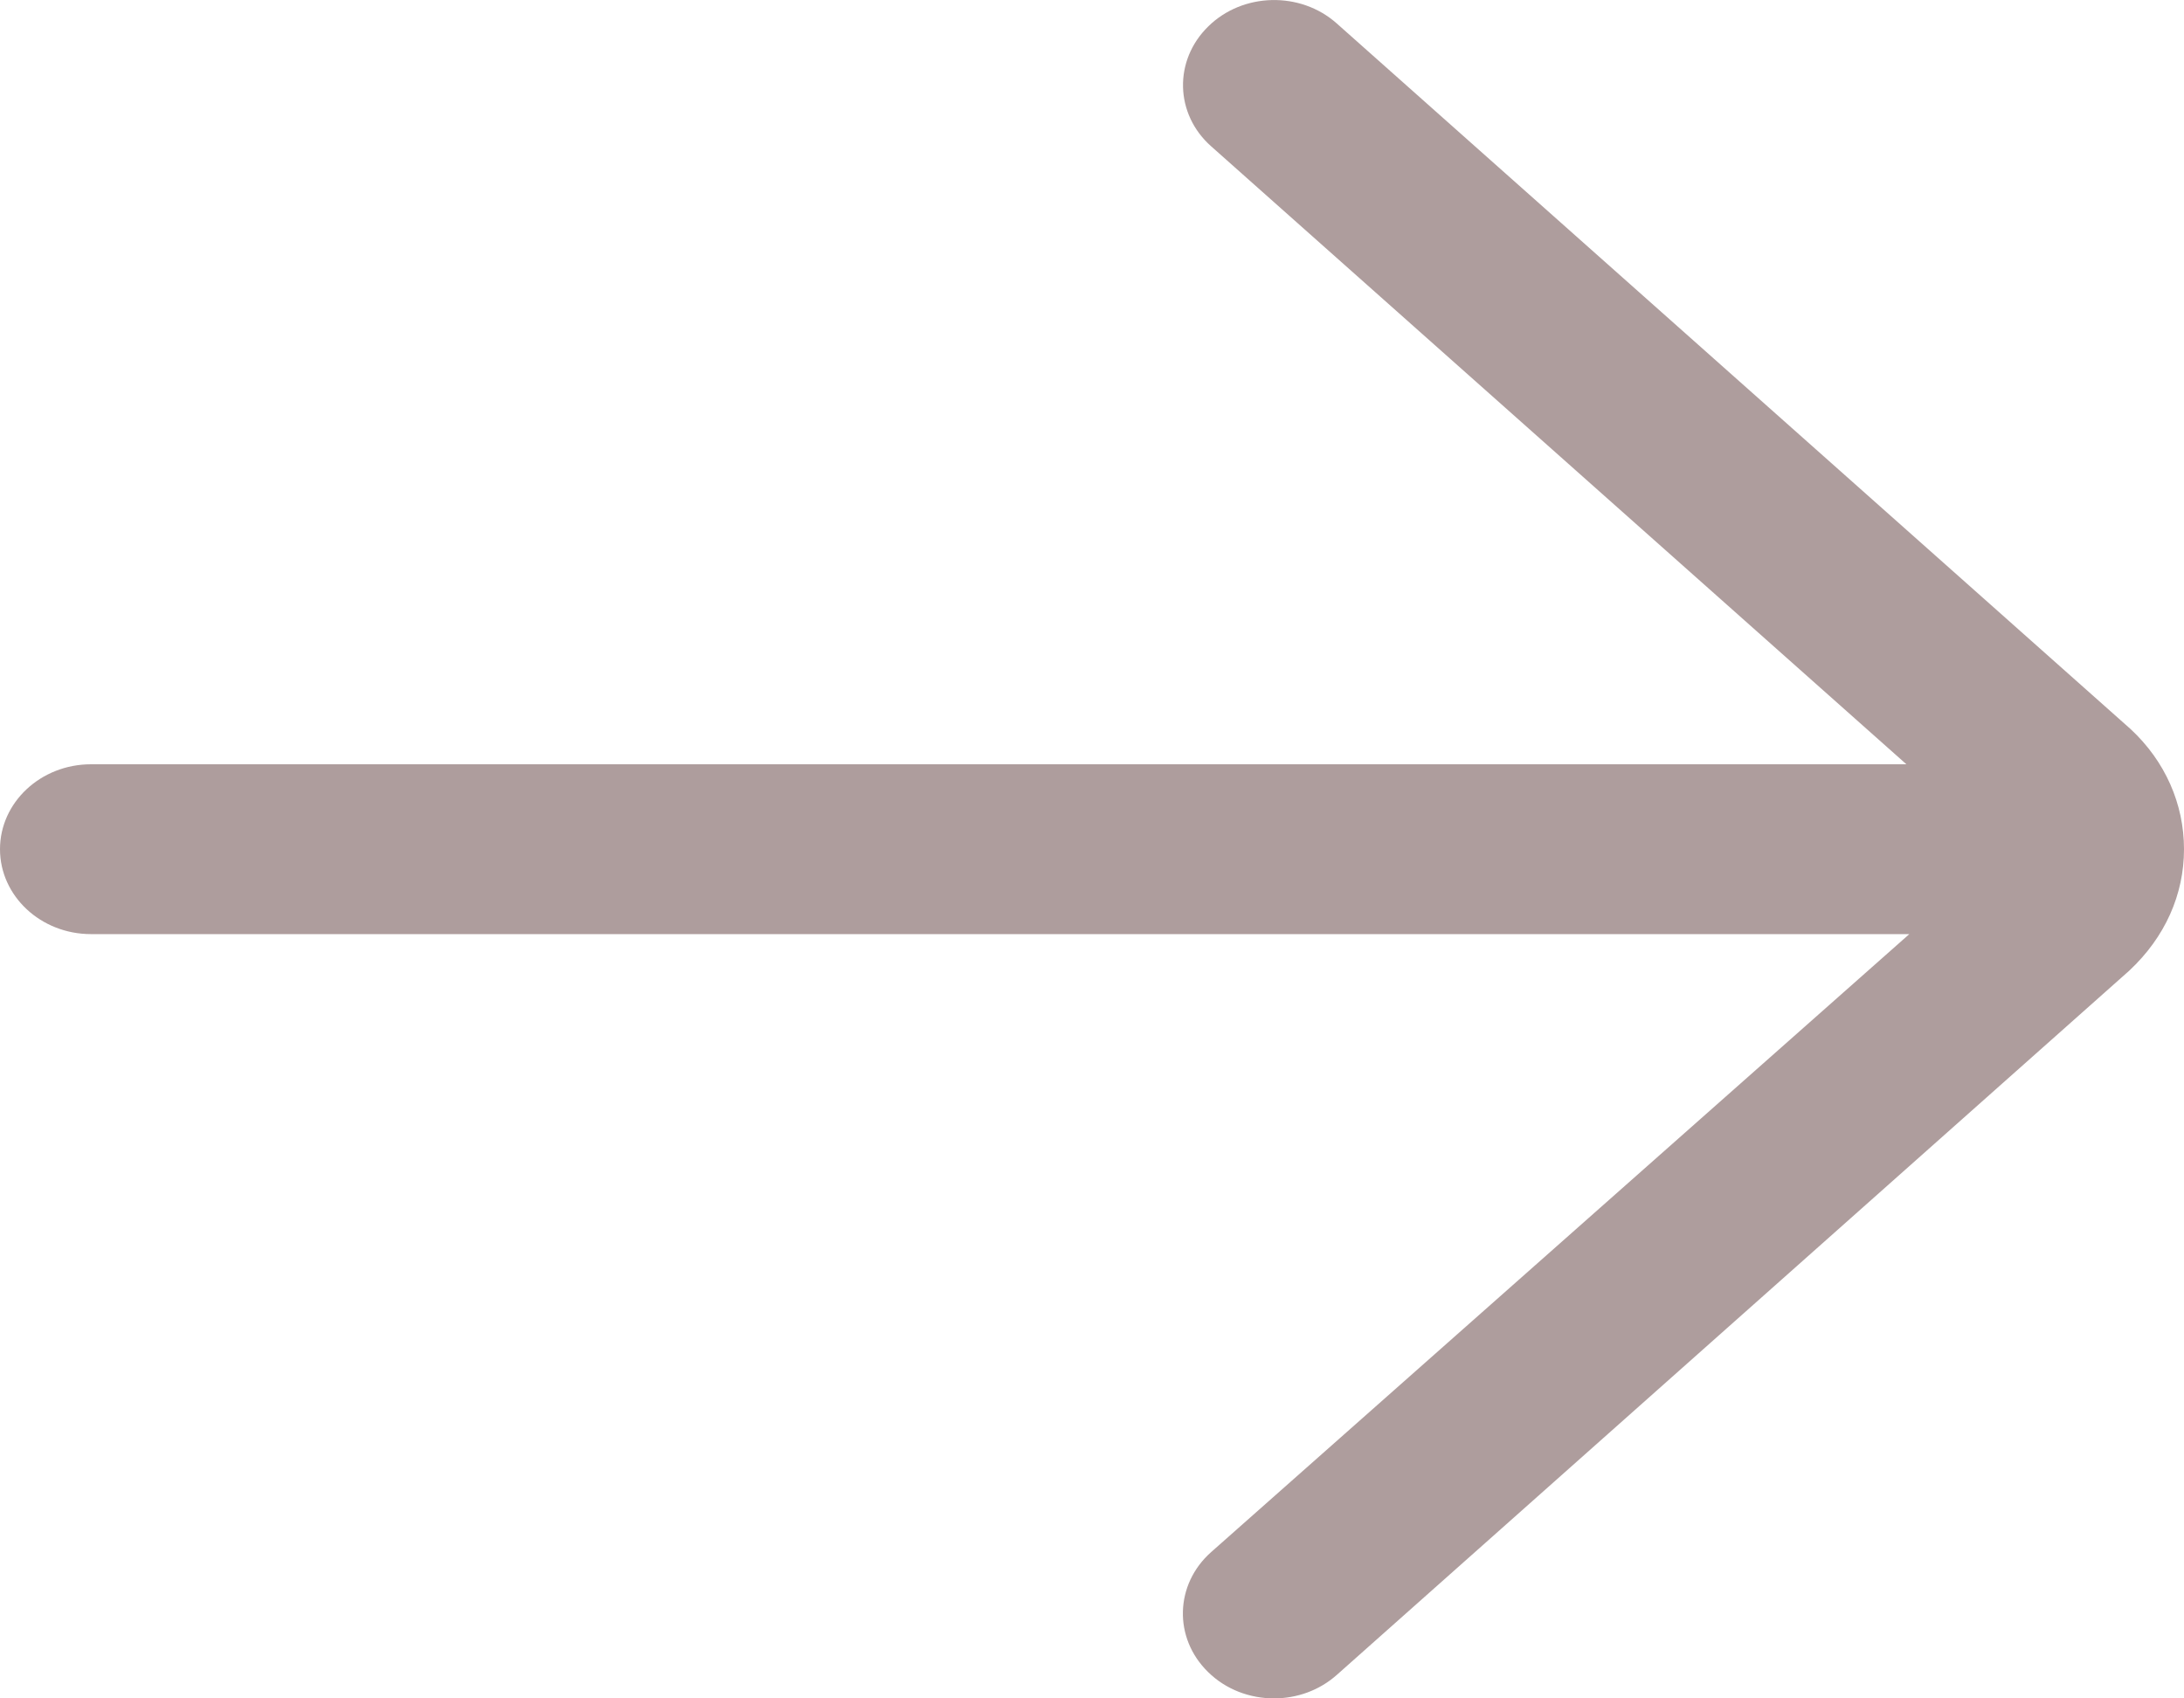 <svg width="9" height="7" viewBox="0 0 9 7" fill="none" xmlns="http://www.w3.org/2000/svg">
<path d="M0.375 3.15L7.856 3.15L4.991 0.603C4.841 0.47 4.836 0.249 4.979 0.109C5.121 -0.031 5.359 -0.037 5.509 0.097L8.78 3.005C8.922 3.137 9 3.313 9 3.5C9 3.687 8.922 3.863 8.774 4.001L5.509 6.903C5.436 6.968 5.343 7 5.25 7C5.151 7 5.052 6.964 4.978 6.891C4.835 6.751 4.841 6.53 4.991 6.397L7.868 3.85L0.375 3.85C0.168 3.85 3.22873e-07 3.693 3.05983e-07 3.5C2.89094e-07 3.307 0.168 3.15 0.375 3.15Z" fill="#AE9D9D"/>
</svg>
